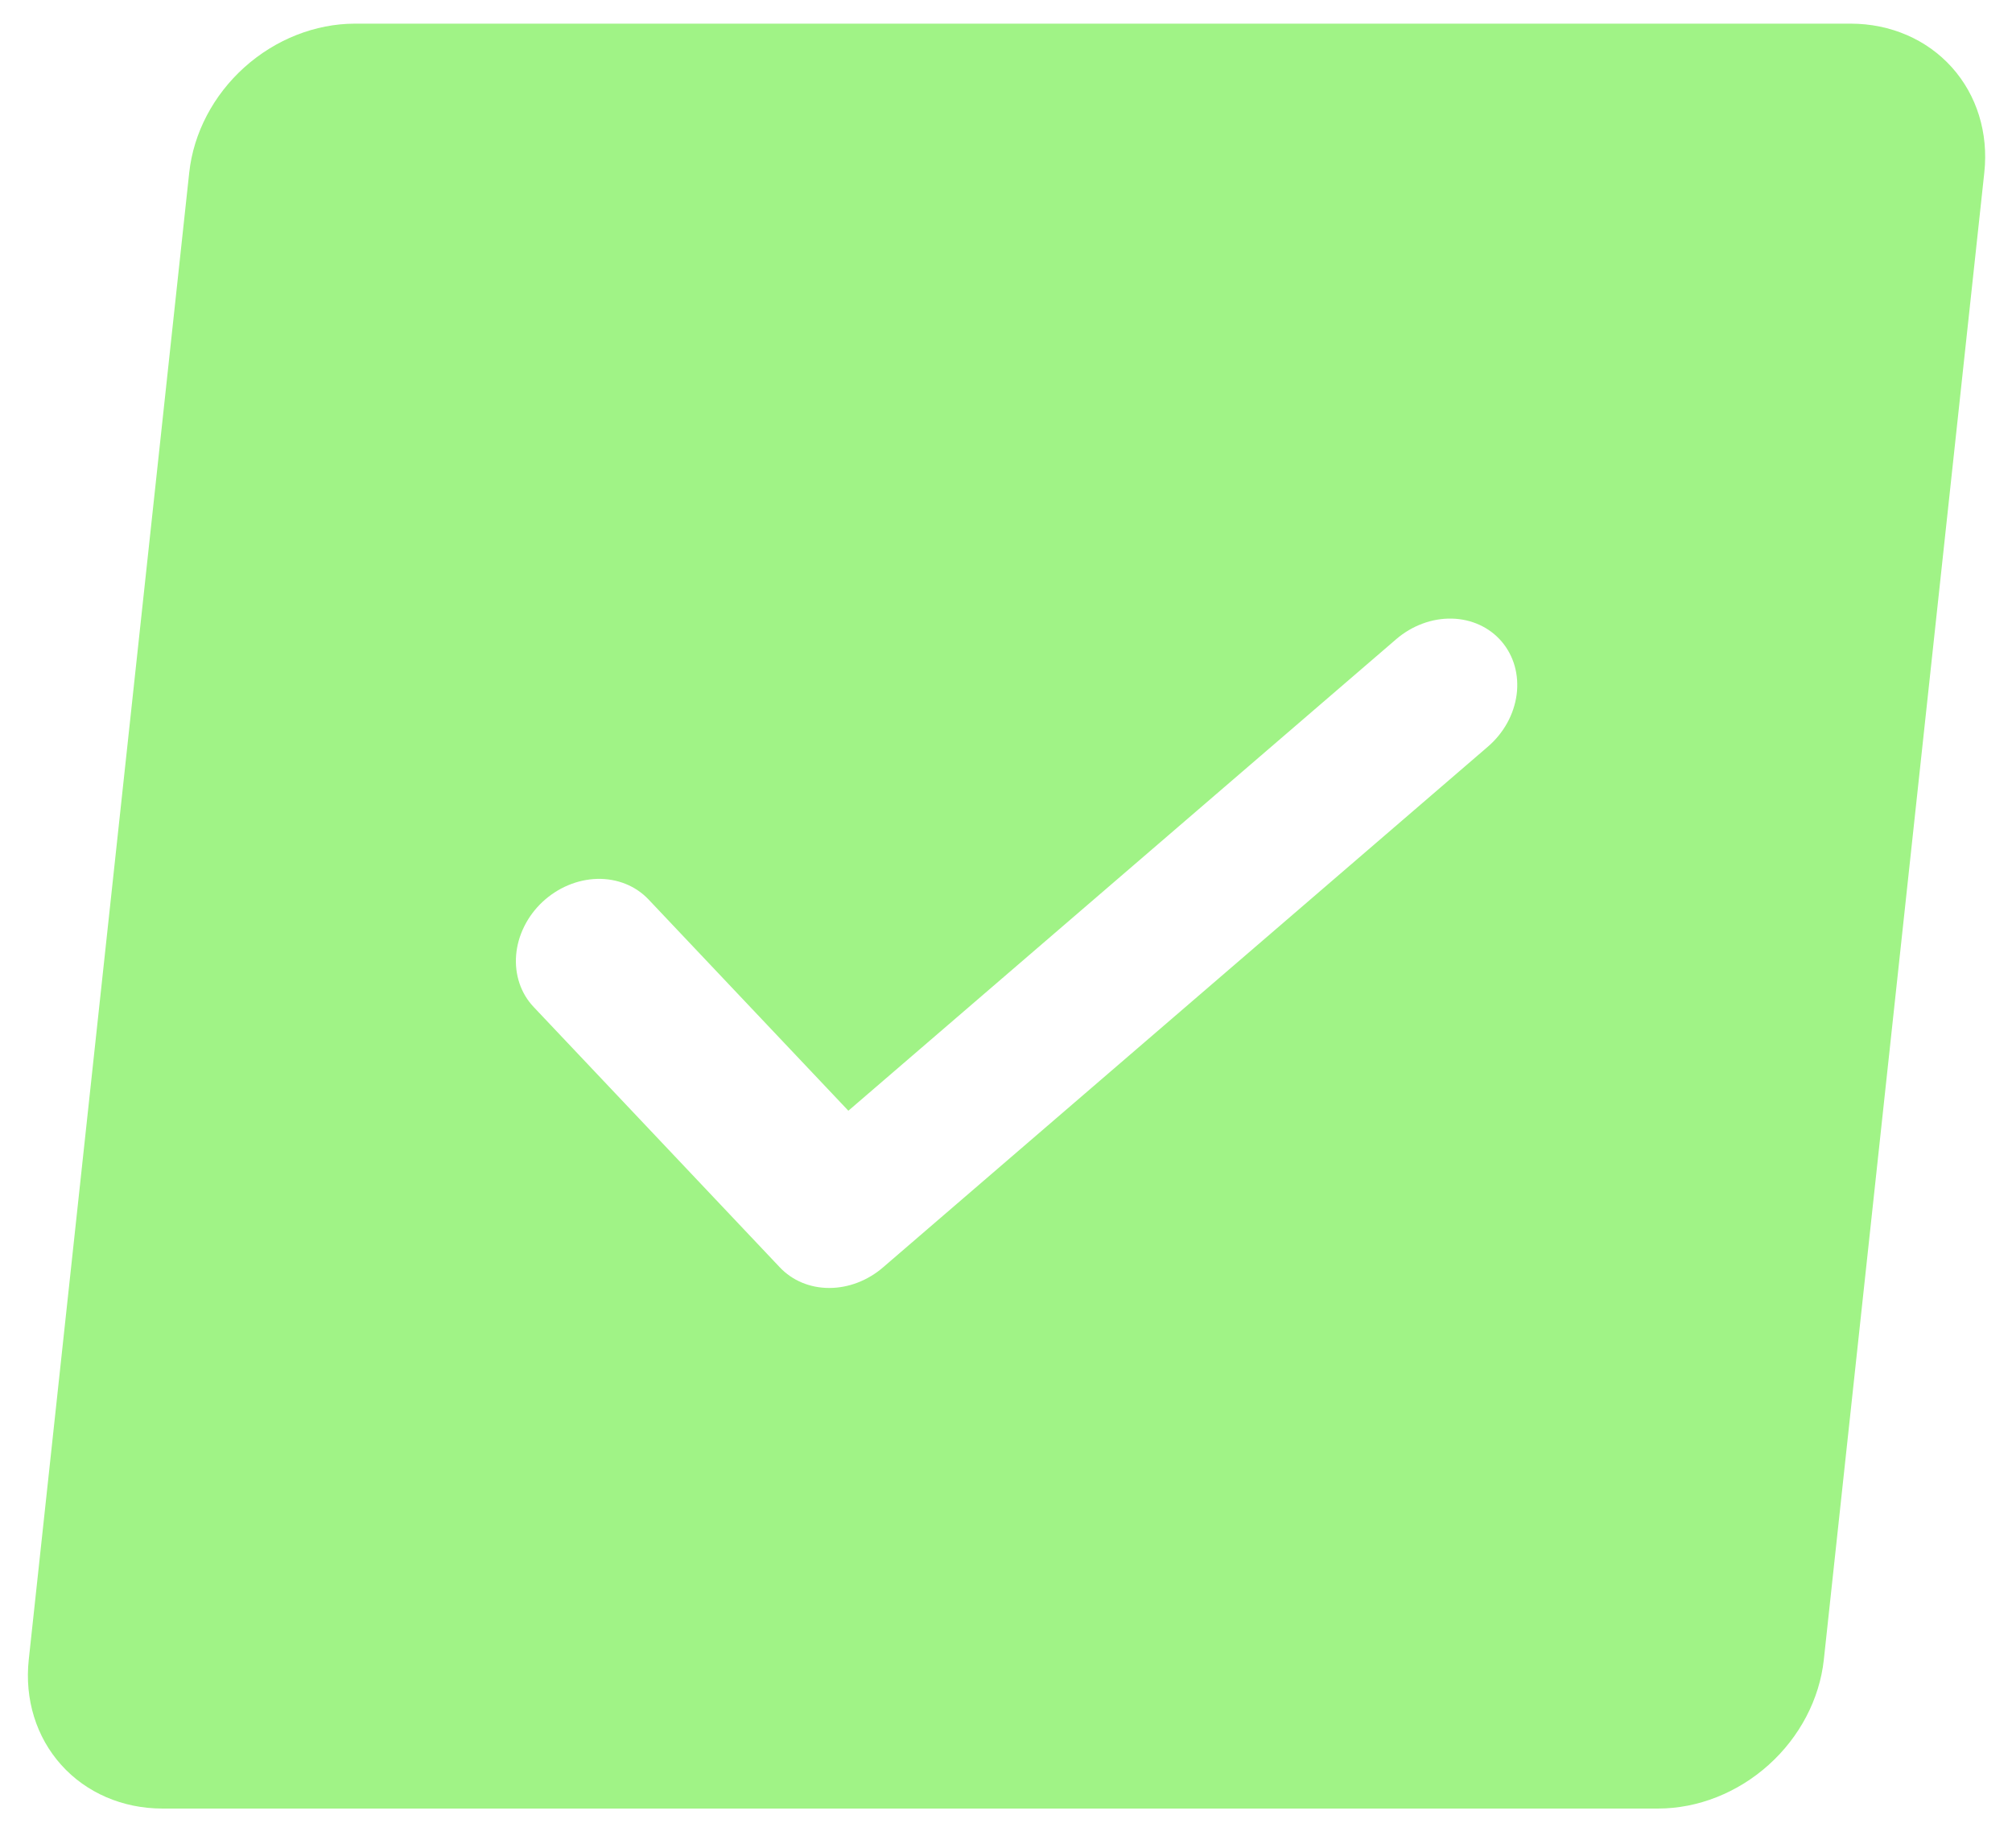 <svg width="49" height="45" viewBox="0 0 49 45" fill="none" xmlns="http://www.w3.org/2000/svg">
<path d="M45.074 0.576H8.643C7.677 0.577 6.71 0.959 5.953 1.638C5.197 2.317 4.714 3.238 4.609 4.198L0.7 40.419C0.597 41.379 0.882 42.3 1.492 42.979C2.101 43.658 2.986 44.04 3.952 44.041H40.383C41.349 44.04 42.316 43.658 43.072 42.979C43.829 42.3 44.312 41.379 44.417 40.419L48.326 4.198C48.429 3.238 48.144 2.317 47.534 1.638C46.924 0.959 46.039 0.577 45.074 0.576ZM36.234 18.184L21.507 30.861C21.134 31.184 20.664 31.364 20.195 31.364C19.726 31.364 19.295 31.184 18.991 30.861L12.998 24.523C12.842 24.359 12.724 24.162 12.651 23.945C12.578 23.727 12.55 23.493 12.57 23.255C12.59 23.017 12.657 22.78 12.768 22.558C12.878 22.336 13.029 22.134 13.213 21.962C13.397 21.79 13.61 21.652 13.839 21.556C14.069 21.46 14.31 21.408 14.55 21.402C14.79 21.397 15.023 21.439 15.237 21.525C15.451 21.611 15.641 21.741 15.796 21.905L20.661 27.048L34.001 15.567C34.192 15.402 34.41 15.273 34.642 15.187C34.874 15.1 35.117 15.059 35.355 15.064C35.594 15.069 35.824 15.121 36.033 15.217C36.242 15.313 36.425 15.451 36.572 15.623C36.718 15.795 36.826 15.998 36.889 16.22C36.951 16.442 36.967 16.678 36.936 16.916C36.904 17.154 36.826 17.389 36.706 17.606C36.585 17.824 36.425 18.02 36.234 18.184H36.234Z" fill="#A0F386"/>
</svg>
